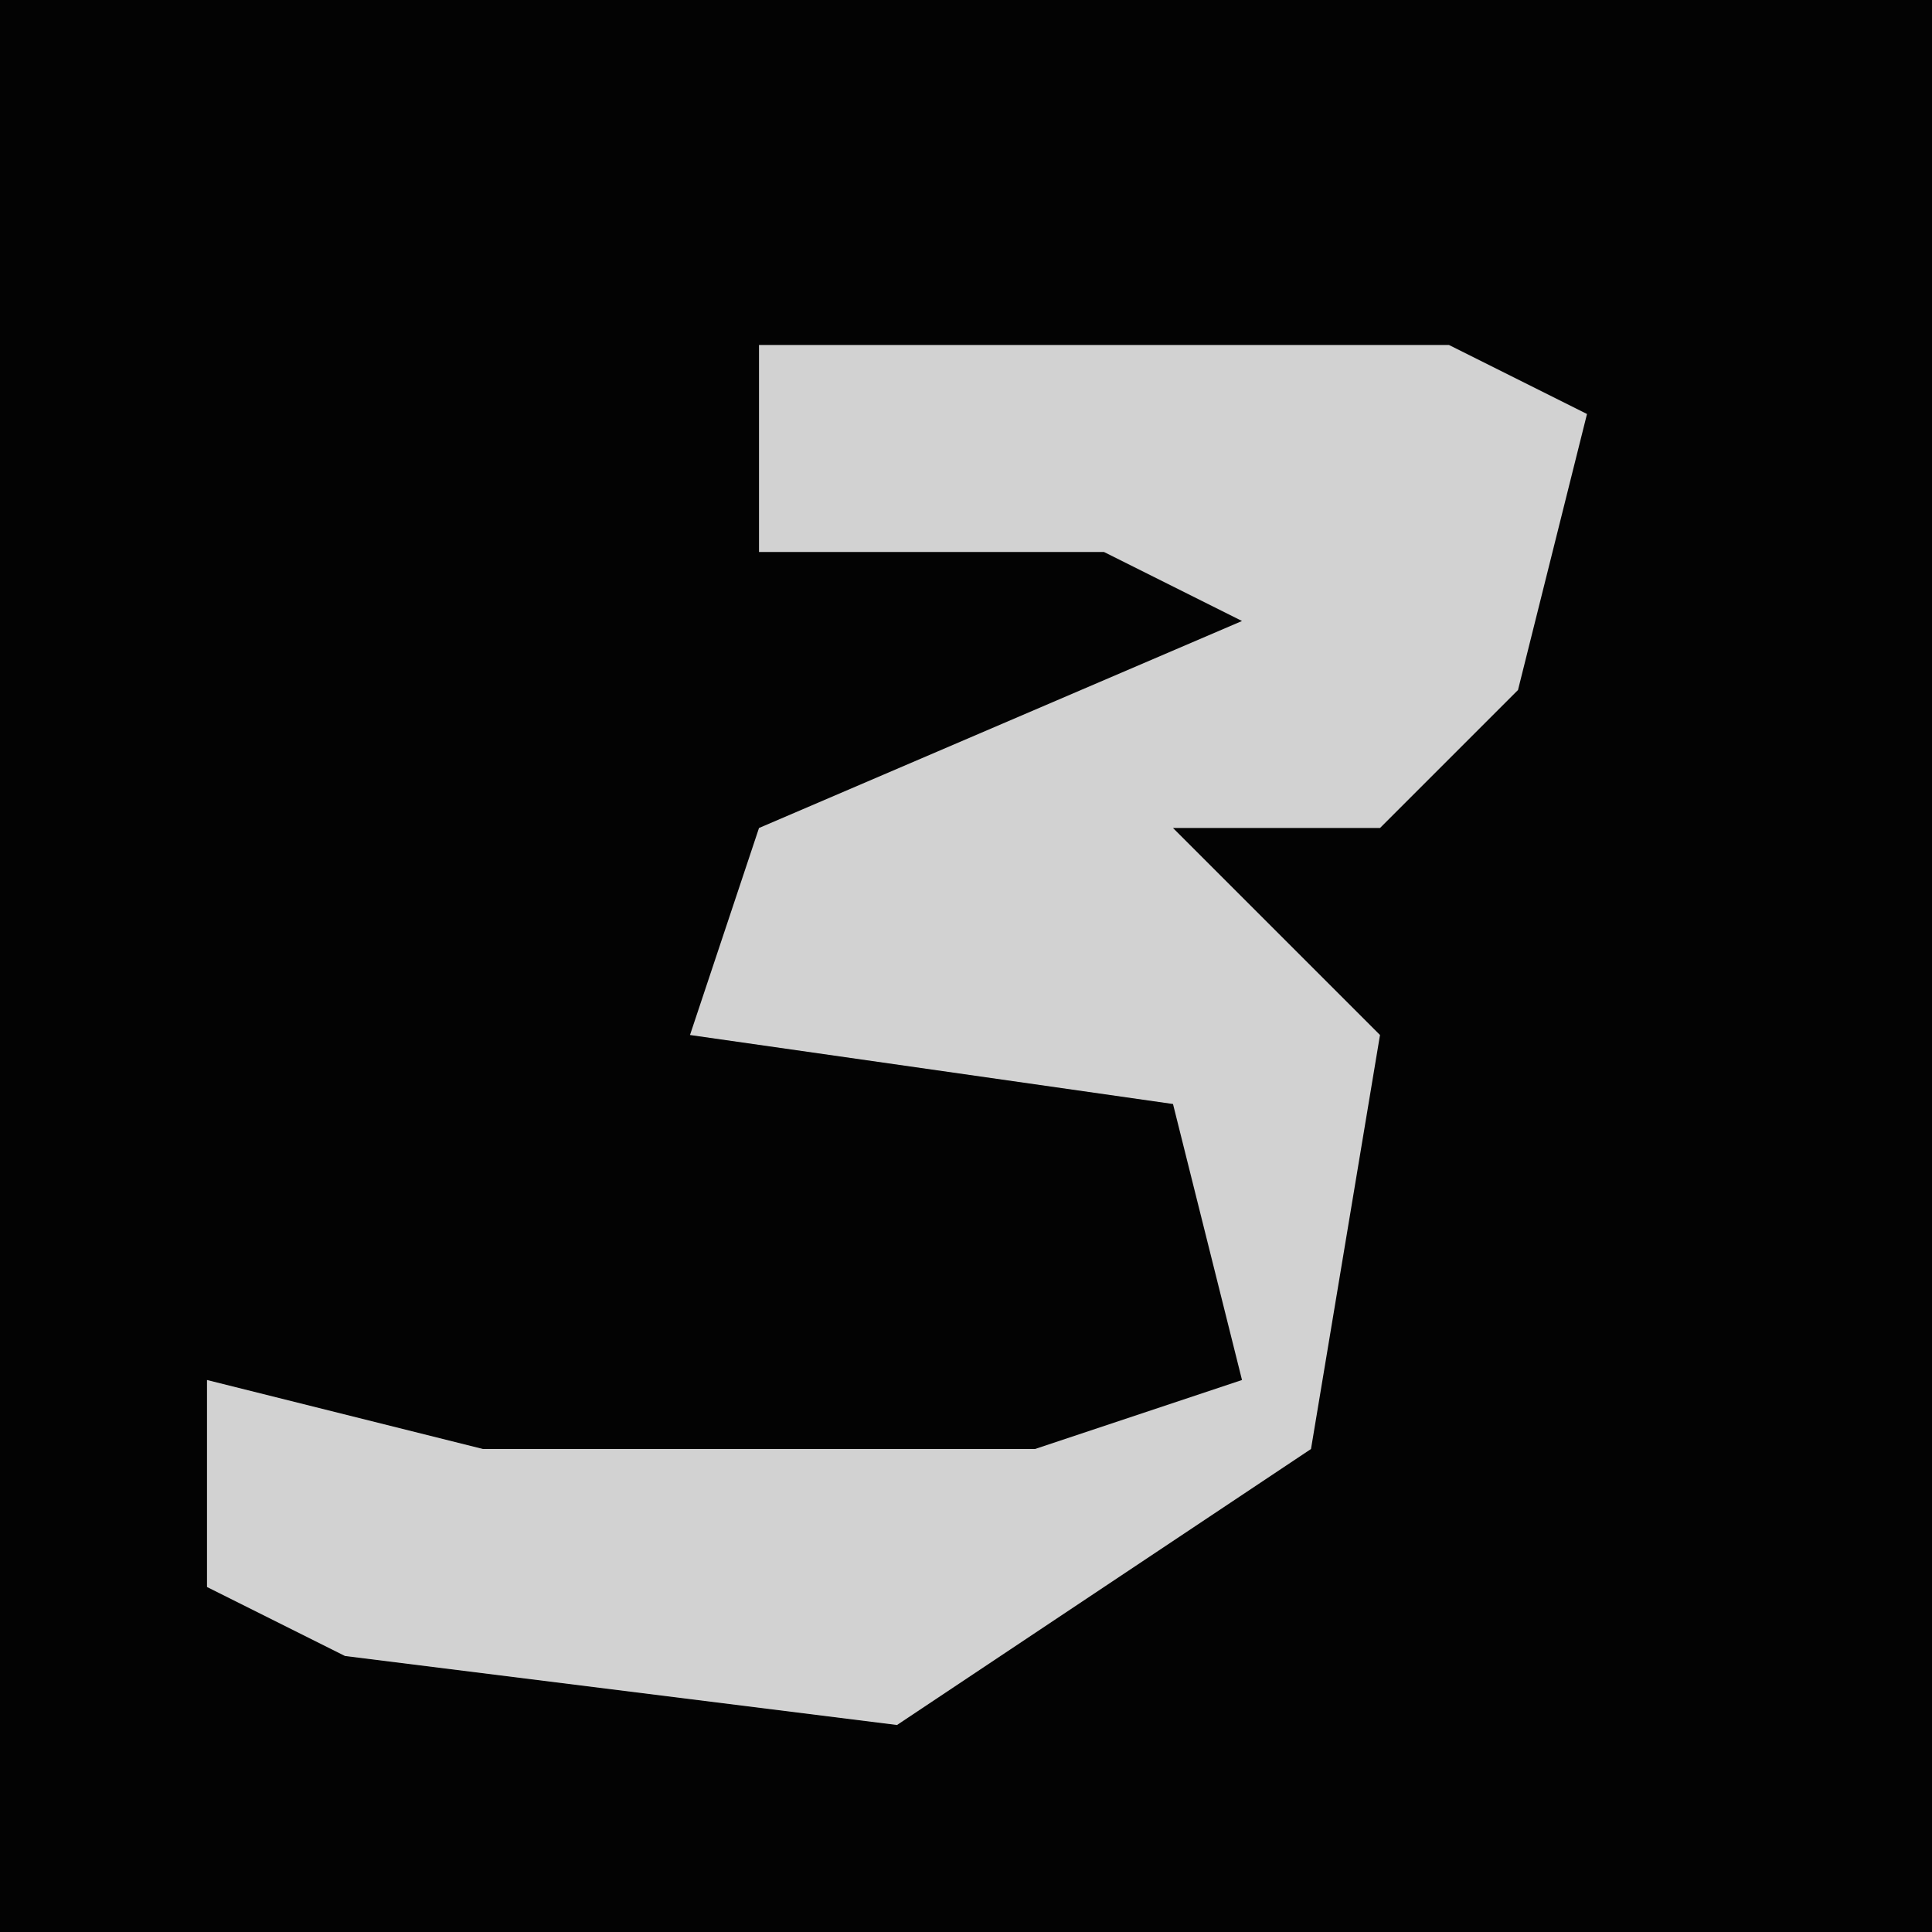 <?xml version="1.0" encoding="UTF-8"?>
<svg version="1.1" xmlns="http://www.w3.org/2000/svg" width="28" height="28">
<path d="M0,0 L28,0 L28,28 L0,28 Z " fill="#030303" transform="translate(0,0)"/>
<path d="M0,0 L10,0 L12,1 L11,5 L9,7 L6,7 L9,10 L8,16 L2,20 L-6,19 L-8,18 L-8,15 L-4,16 L4,16 L7,15 L6,11 L-1,10 L0,7 L7,4 L5,3 L0,3 Z " fill="#D2D2D2" transform="translate(11,5)"/>
</svg>
